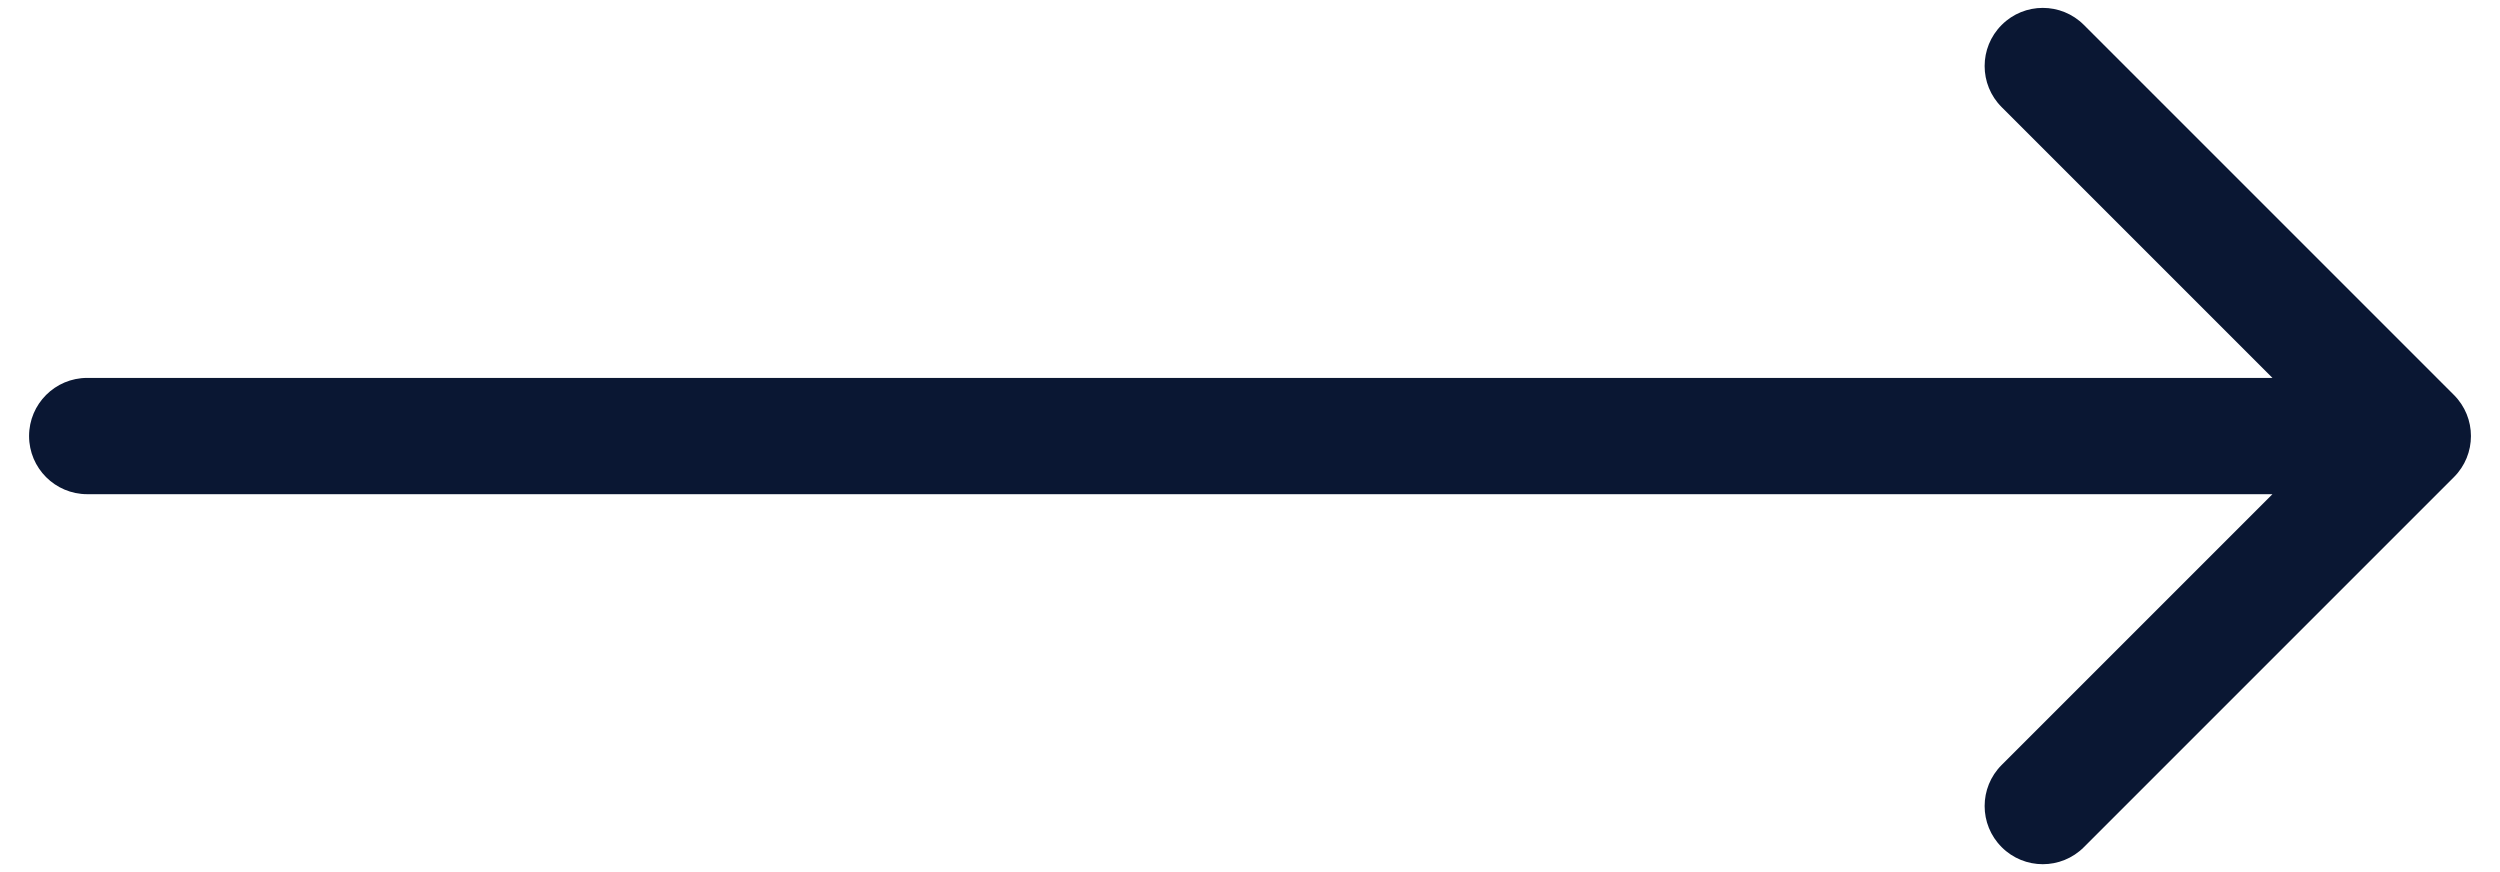 <svg width="43" height="15" viewBox="0 0 43 15" fill="none" xmlns="http://www.w3.org/2000/svg">
<path d="M1.5 6.5C0.948 6.5 0.5 6.948 0.5 7.5C0.5 8.052 0.948 8.5 1.5 8.5V6.5ZM42.207 8.207C42.598 7.817 42.598 7.183 42.207 6.793L35.843 0.429C35.453 0.038 34.819 0.038 34.429 0.429C34.038 0.819 34.038 1.453 34.429 1.843L40.086 7.5L34.429 13.157C34.038 13.547 34.038 14.181 34.429 14.571C34.819 14.962 35.453 14.962 35.843 14.571L42.207 8.207ZM1.5 8.5H41.5V6.5H1.5V8.5Z" fill="#0A1733"/>
</svg>
